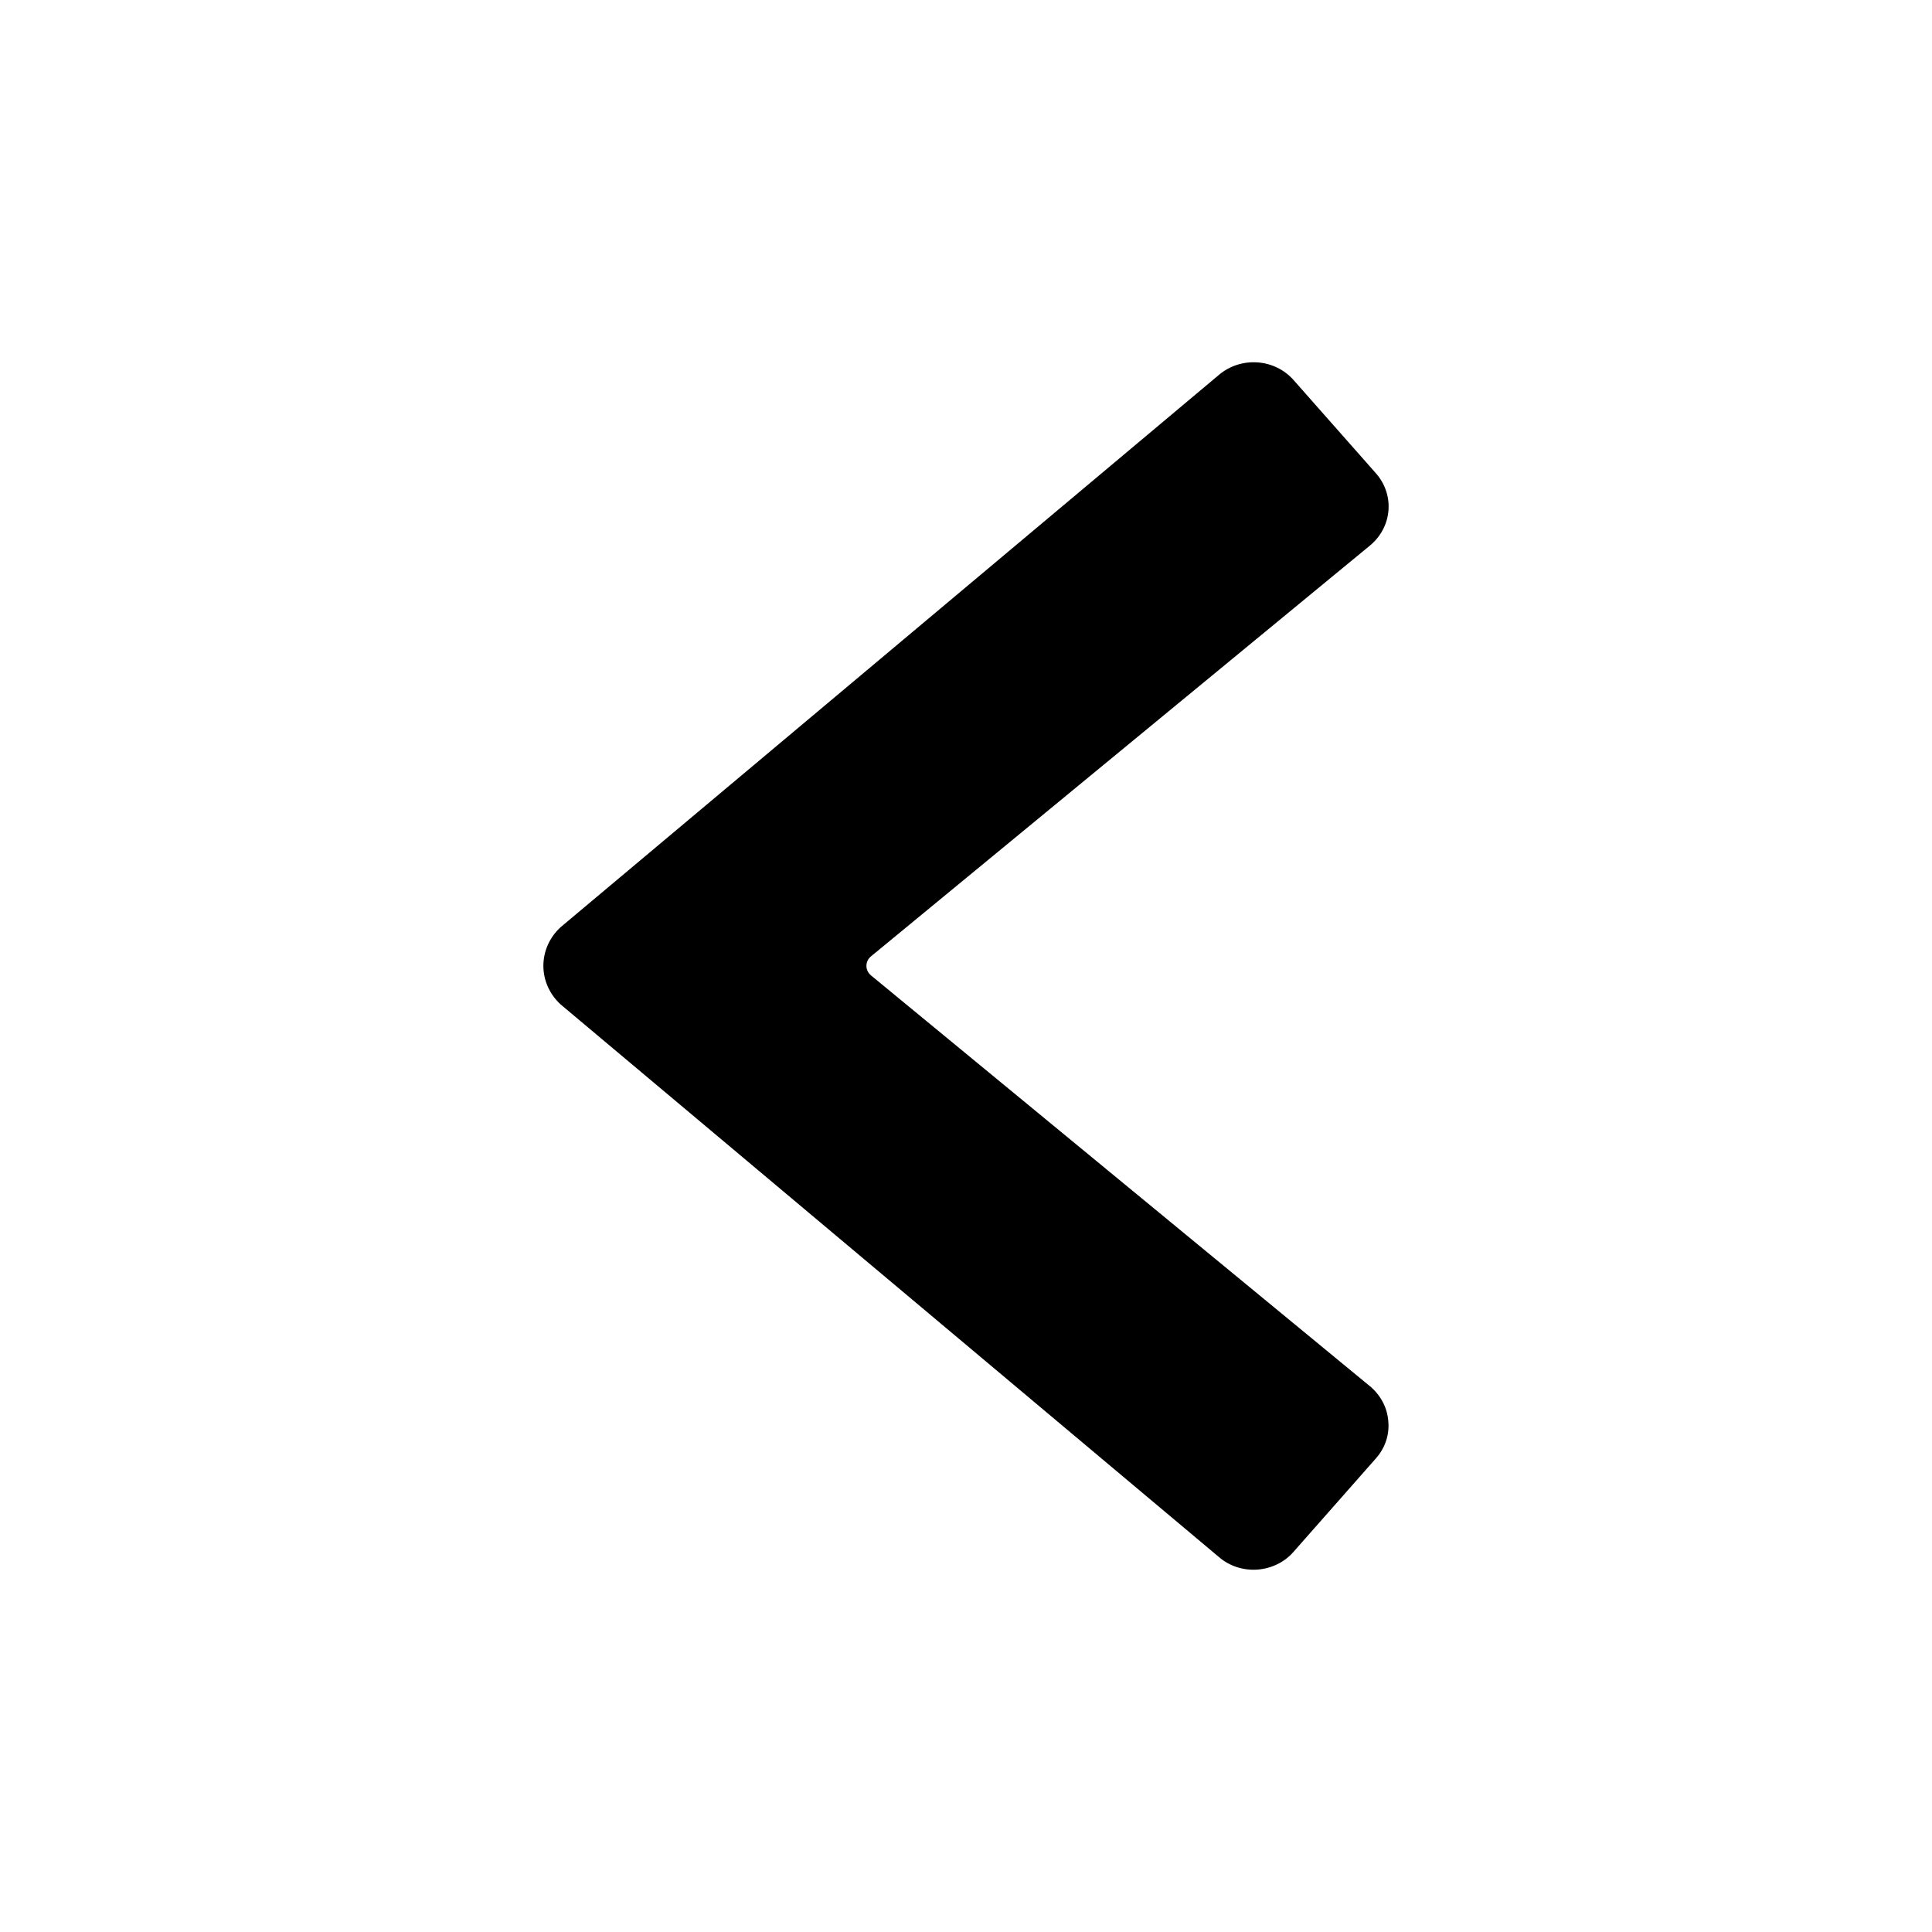 <?xml version="1.0" encoding="UTF-8"?>
<svg width="24px" height="24px" viewBox="0 0 24 24" version="1.1" xmlns="http://www.w3.org/2000/svg" xmlns:xlink="http://www.w3.org/1999/xlink">
    <!-- Generator: Sketch 51.3 (57544) - http://www.bohemiancoding.com/sketch -->
    <title>chevron-left</title>
    <desc>Created with Sketch.</desc>
    <defs></defs>
    <g id="Symbols" stroke="none" stroke-width="1" fill="none" fill-rule="evenodd">
        <g id="icon/chevron/left" fill="#000000" fill-rule="nonzero">
            <path d="M4.657,8.857 L11.522,17.035 C11.647,17.172 11.821,17.25 12.002,17.25 C12.184,17.25 12.358,17.172 12.483,17.035 L19.344,8.857 C19.455,8.726 19.511,8.553 19.498,8.378 C19.486,8.204 19.406,8.042 19.278,7.93 L18.122,6.909 C17.853,6.671 17.453,6.704 17.223,6.982 L12.12,13.18 C12.091,13.216 12.047,13.237 12.002,13.237 C11.956,13.237 11.913,13.216 11.883,13.18 L6.779,6.981 C6.668,6.848 6.512,6.766 6.344,6.754 C6.176,6.738 6.009,6.795 5.881,6.91 L4.724,7.93 C4.595,8.042 4.515,8.204 4.502,8.379 C4.489,8.554 4.545,8.727 4.657,8.857 Z" id="chevron-left" transform="translate(12, 12) scale(-1, 1) rotate(-90) translate(-12, -12) "></path>
        </g>
    </g>
</svg>